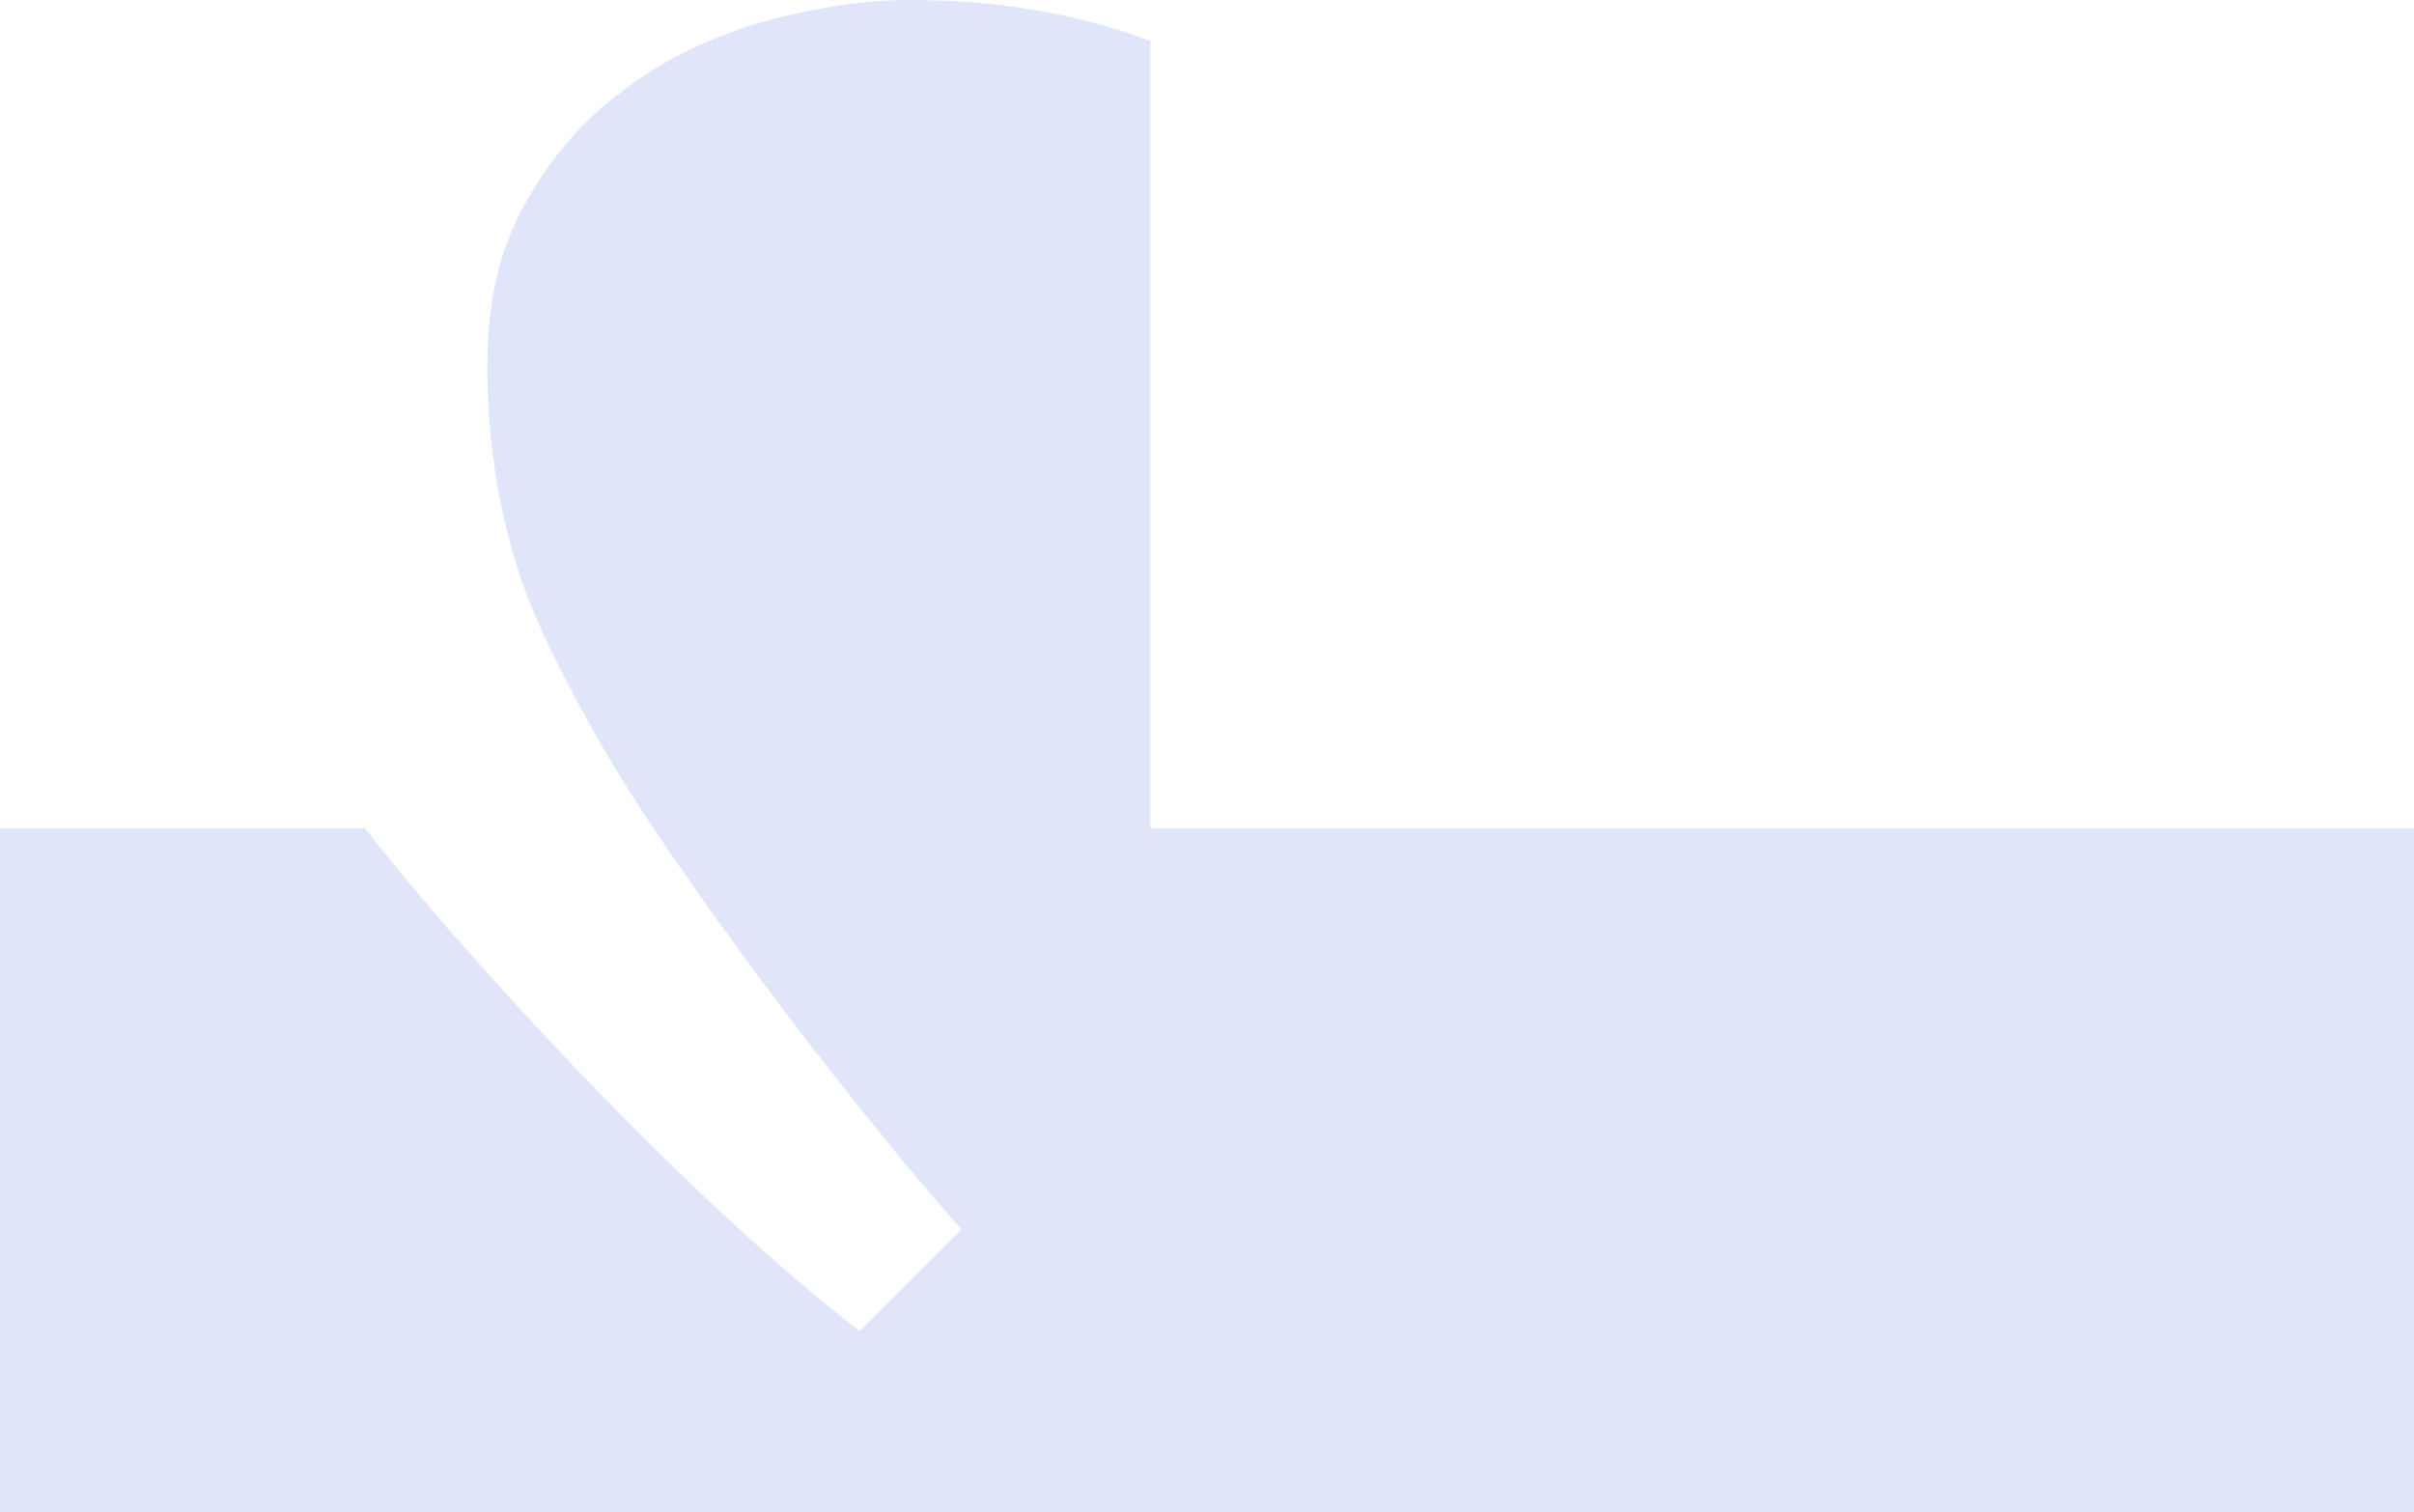 <svg width="1280" height="802" viewBox="0 0 1280 802" fill="none" xmlns="http://www.w3.org/2000/svg">
<path d="M1311 809.108V439.23H610.057V21.576C603.888 20.035 597.719 16.953 591.55 15.412C556.077 4.623 520.605 0 482.048 0C455.83 0 429.611 4.623 401.85 12.329C377.174 20.035 352.498 30.823 330.906 47.776C309.314 63.187 292.349 83.222 278.469 107.881C264.588 132.54 258.419 160.28 258.419 194.186C258.419 229.632 263.046 261.997 272.299 294.361C281.553 326.725 298.518 359.09 318.568 394.536C355.582 459.265 448.118 582.557 509.809 651.91L455.83 705.85C355.582 628.792 232.2 490.088 193.644 439.23H0V809.108H239.912V1240.63C239.912 1330.02 256.877 1414.78 290.807 1493.38C324.737 1571.98 371.005 1641.33 431.153 1699.9C489.76 1760 559.162 1806.24 637.818 1840.14C716.473 1874.05 801.298 1891 890.75 1891H1188.41V1521.12H892.292C853.736 1521.12 816.721 1513.42 782.791 1498C748.861 1482.59 718.016 1462.56 693.339 1437.9C668.663 1411.7 648.614 1382.42 633.191 1348.51C619.31 1314.61 611.599 1277.62 611.599 1239.09V807.566H1188.41L1311 809.108Z" fill="#E1E5F9"/>
</svg>
